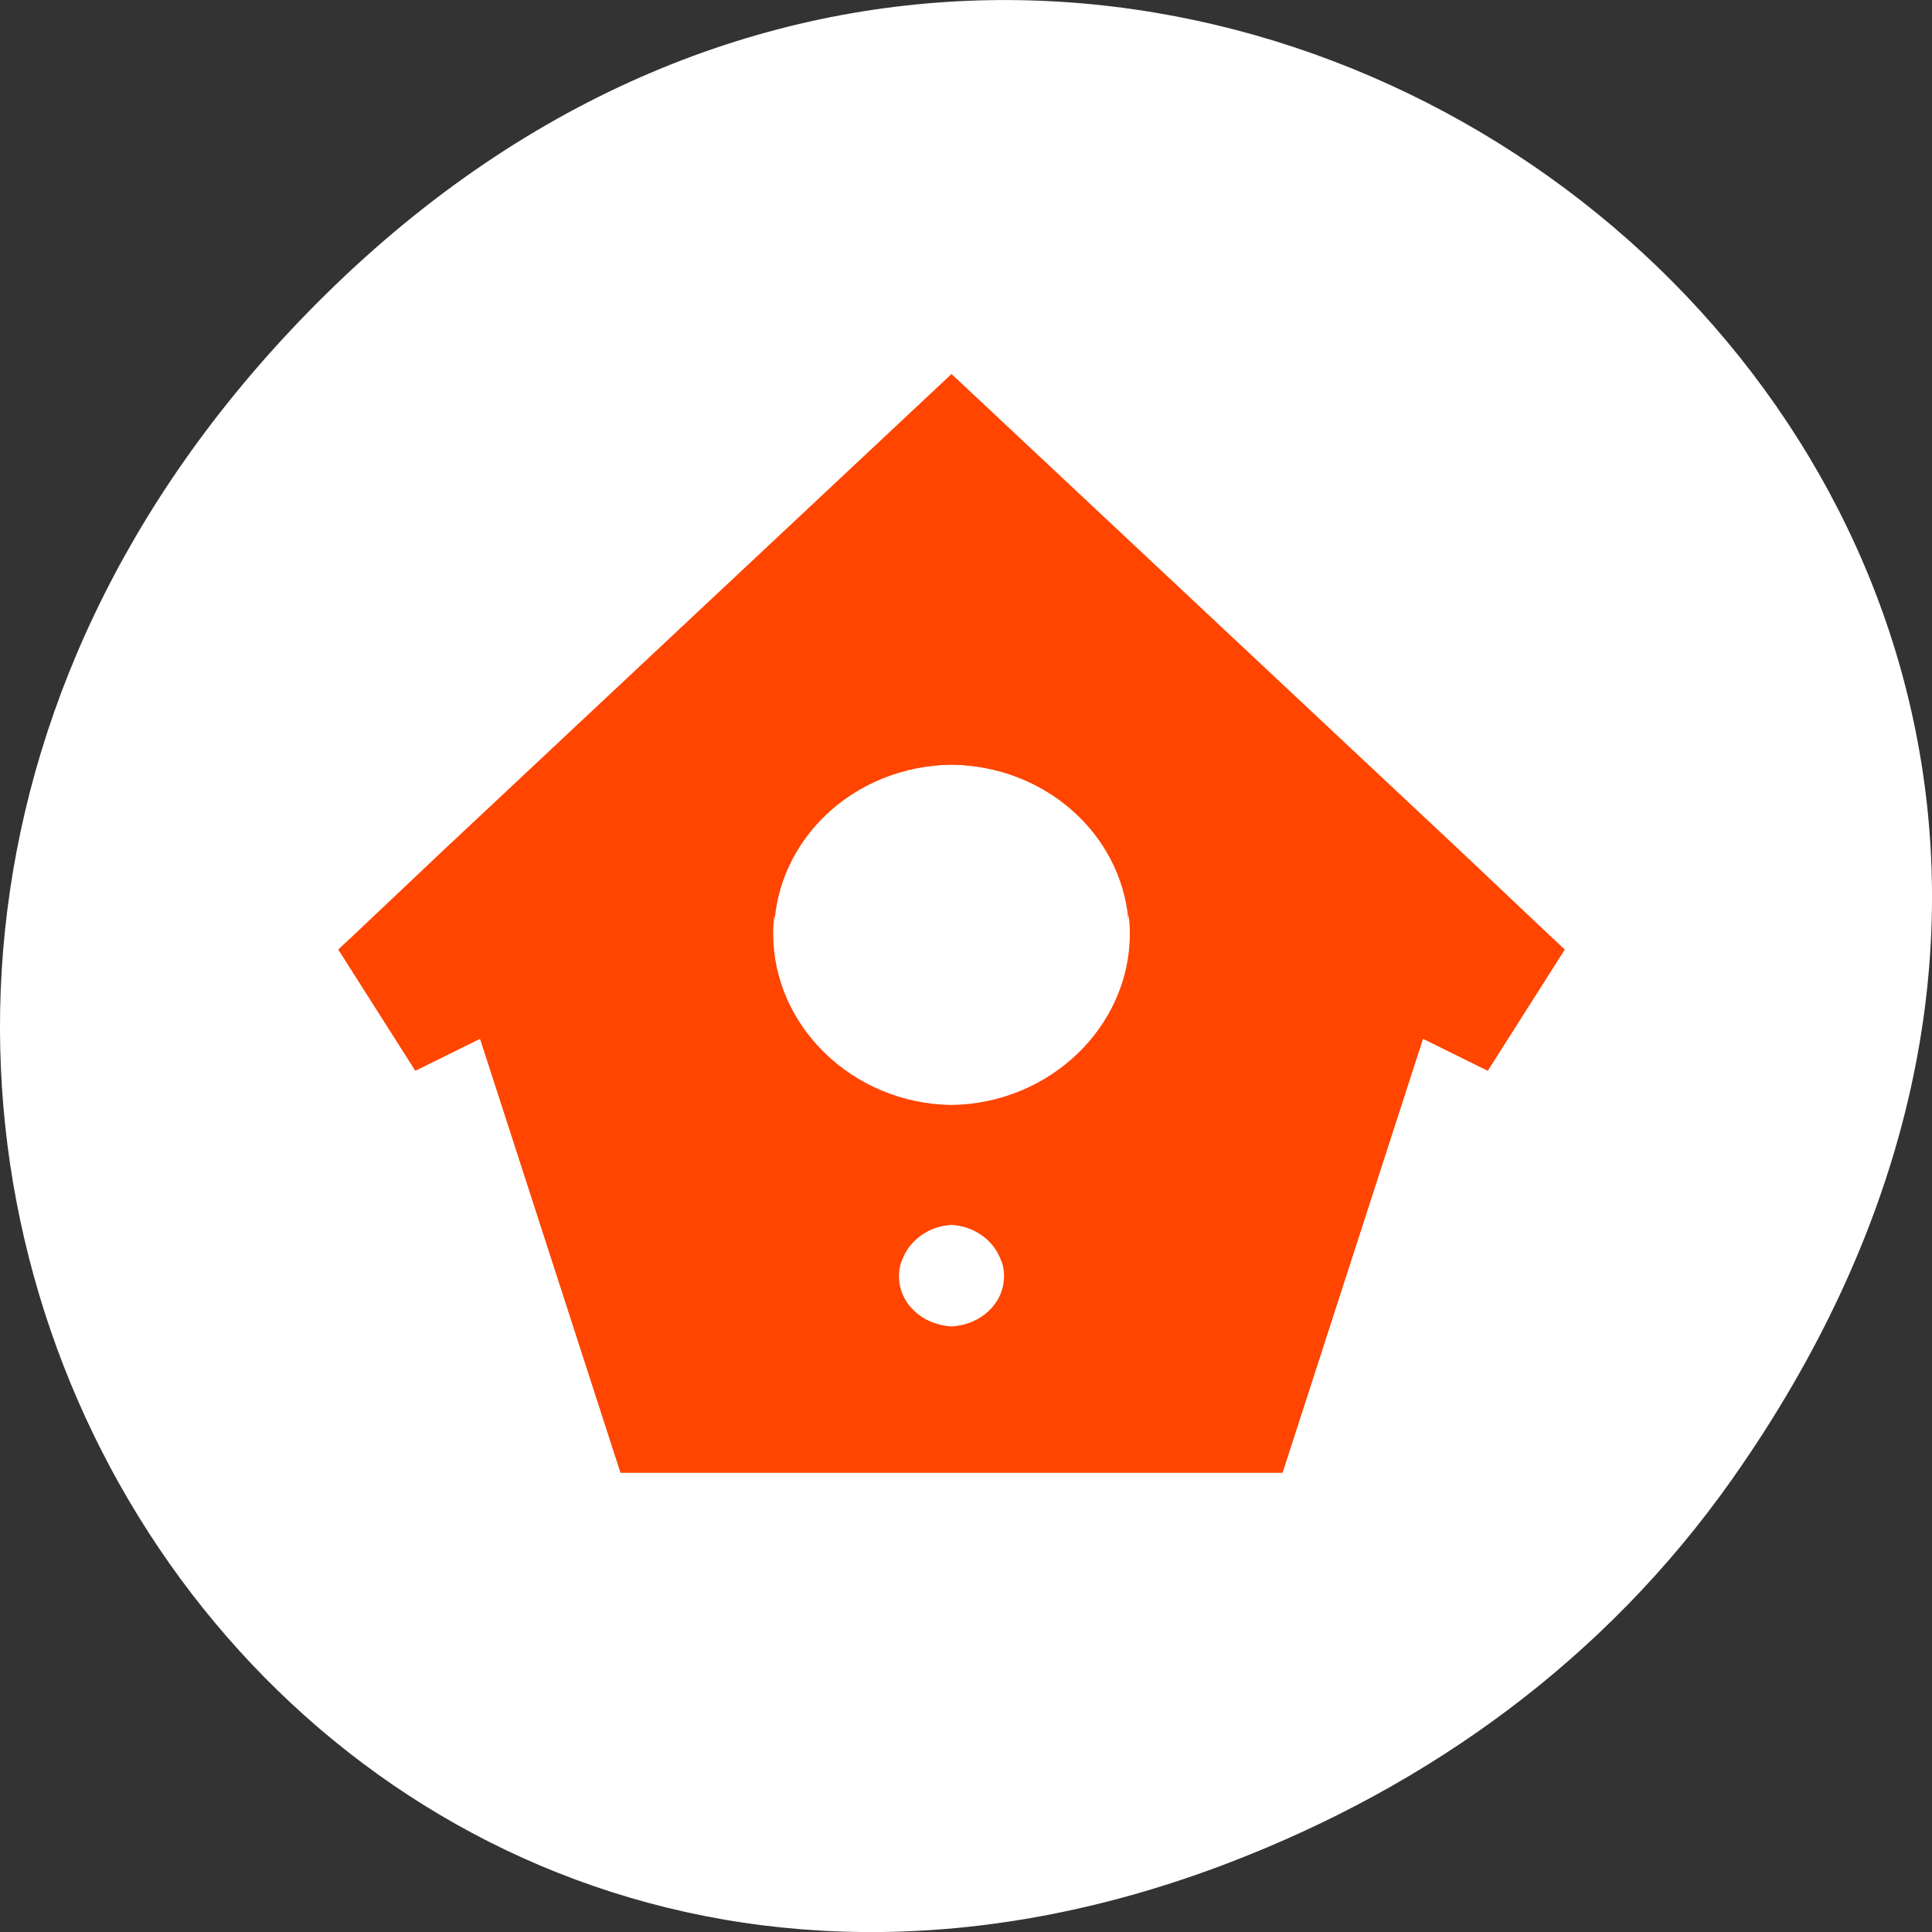 <svg xmlns="http://www.w3.org/2000/svg" viewBox="0 0 256 256"><rect x="0" y="0" width="256" height="256" fill="#333333" stroke="none"/><g transform="translate(0 -796.36)"><path d="m 229.63 992.2 c 92.05 -130.93 -77.948 -263.6 -186.39 -156.91 -102.17 100.51 -7.449 256.68 119.69 207.86 c 26.526 -10.185 49.802 -26.914 66.7 -50.948 z" style="fill:#fff;color:#000"/><g transform="matrix(3.987 0 0 3.728 30.393 -2915.04)" style="fill:#ff4500"><path d="m 24 1008.84 l -16.804 16.845 c 0 0 -0.054 0.055 -0.081 0.081 l -3.491 3.531 l 2.557 4.303 l 2.151 -1.136 l 4.668 15.424 h 11 h 11 l 4.668 -15.424 l 2.151 1.136 l 2.557 -4.303 l -3.491 -3.531 c 0 0 -0.054 -0.054 -0.081 -0.081 z m 0 13.882 c 3.28 0.044 5.926 2.716 5.926 6.01 0 3.291 -2.646 6.04 -5.926 6.089 -3.28 -0.046 -5.926 -2.798 -5.926 -6.089 0 -3.292 2.646 -5.964 5.926 -6.01 z m 0 16.358 c 0.965 0.052 1.745 0.85 1.745 1.826 0 0.976 -0.781 1.734 -1.745 1.786 -0.965 -0.052 -1.745 -0.81 -1.745 -1.786 0 -0.976 0.78 -1.775 1.745 -1.826 z"/><path d="m 24 1021.71 c -3.28 0.044 -5.926 2.716 -5.926 6.01 0 0.173 0.035 0.337 0.05 0.508 0.259 -3.051 2.768 -5.461 5.876 -5.502 3.107 0.042 5.617 2.451 5.876 5.502 0.014 -0.17 0.05 -0.334 0.05 -0.508 0 -3.292 -2.645 -5.963 -5.926 -6.01 z m -20 7.208 l -0.376 0.381 l 2.558 4.304 l 2.152 -1.137 l 4.668 15.424 h 10.999 h 10.999 l 4.668 -15.424 l 2.152 1.137 l 2.558 -4.304 l -0.376 -0.381 l -2.182 3.67 l -2.152 -1.137 l -4.668 15.424 h -10.999 h -10.999 l -4.668 -15.424 l -2.152 1.137 l -2.182 -3.67 z m 20 9.149 c -0.965 0.051 -1.746 0.851 -1.746 1.827 0 0.178 0.033 0.345 0.082 0.505 0.216 -0.73 0.875 -1.276 1.664 -1.317 0.789 0.043 1.448 0.587 1.664 1.317 0.048 -0.16 0.082 -0.327 0.082 -0.505 0 -0.976 -0.781 -1.775 -1.746 -1.827 z"/></g></g></svg>